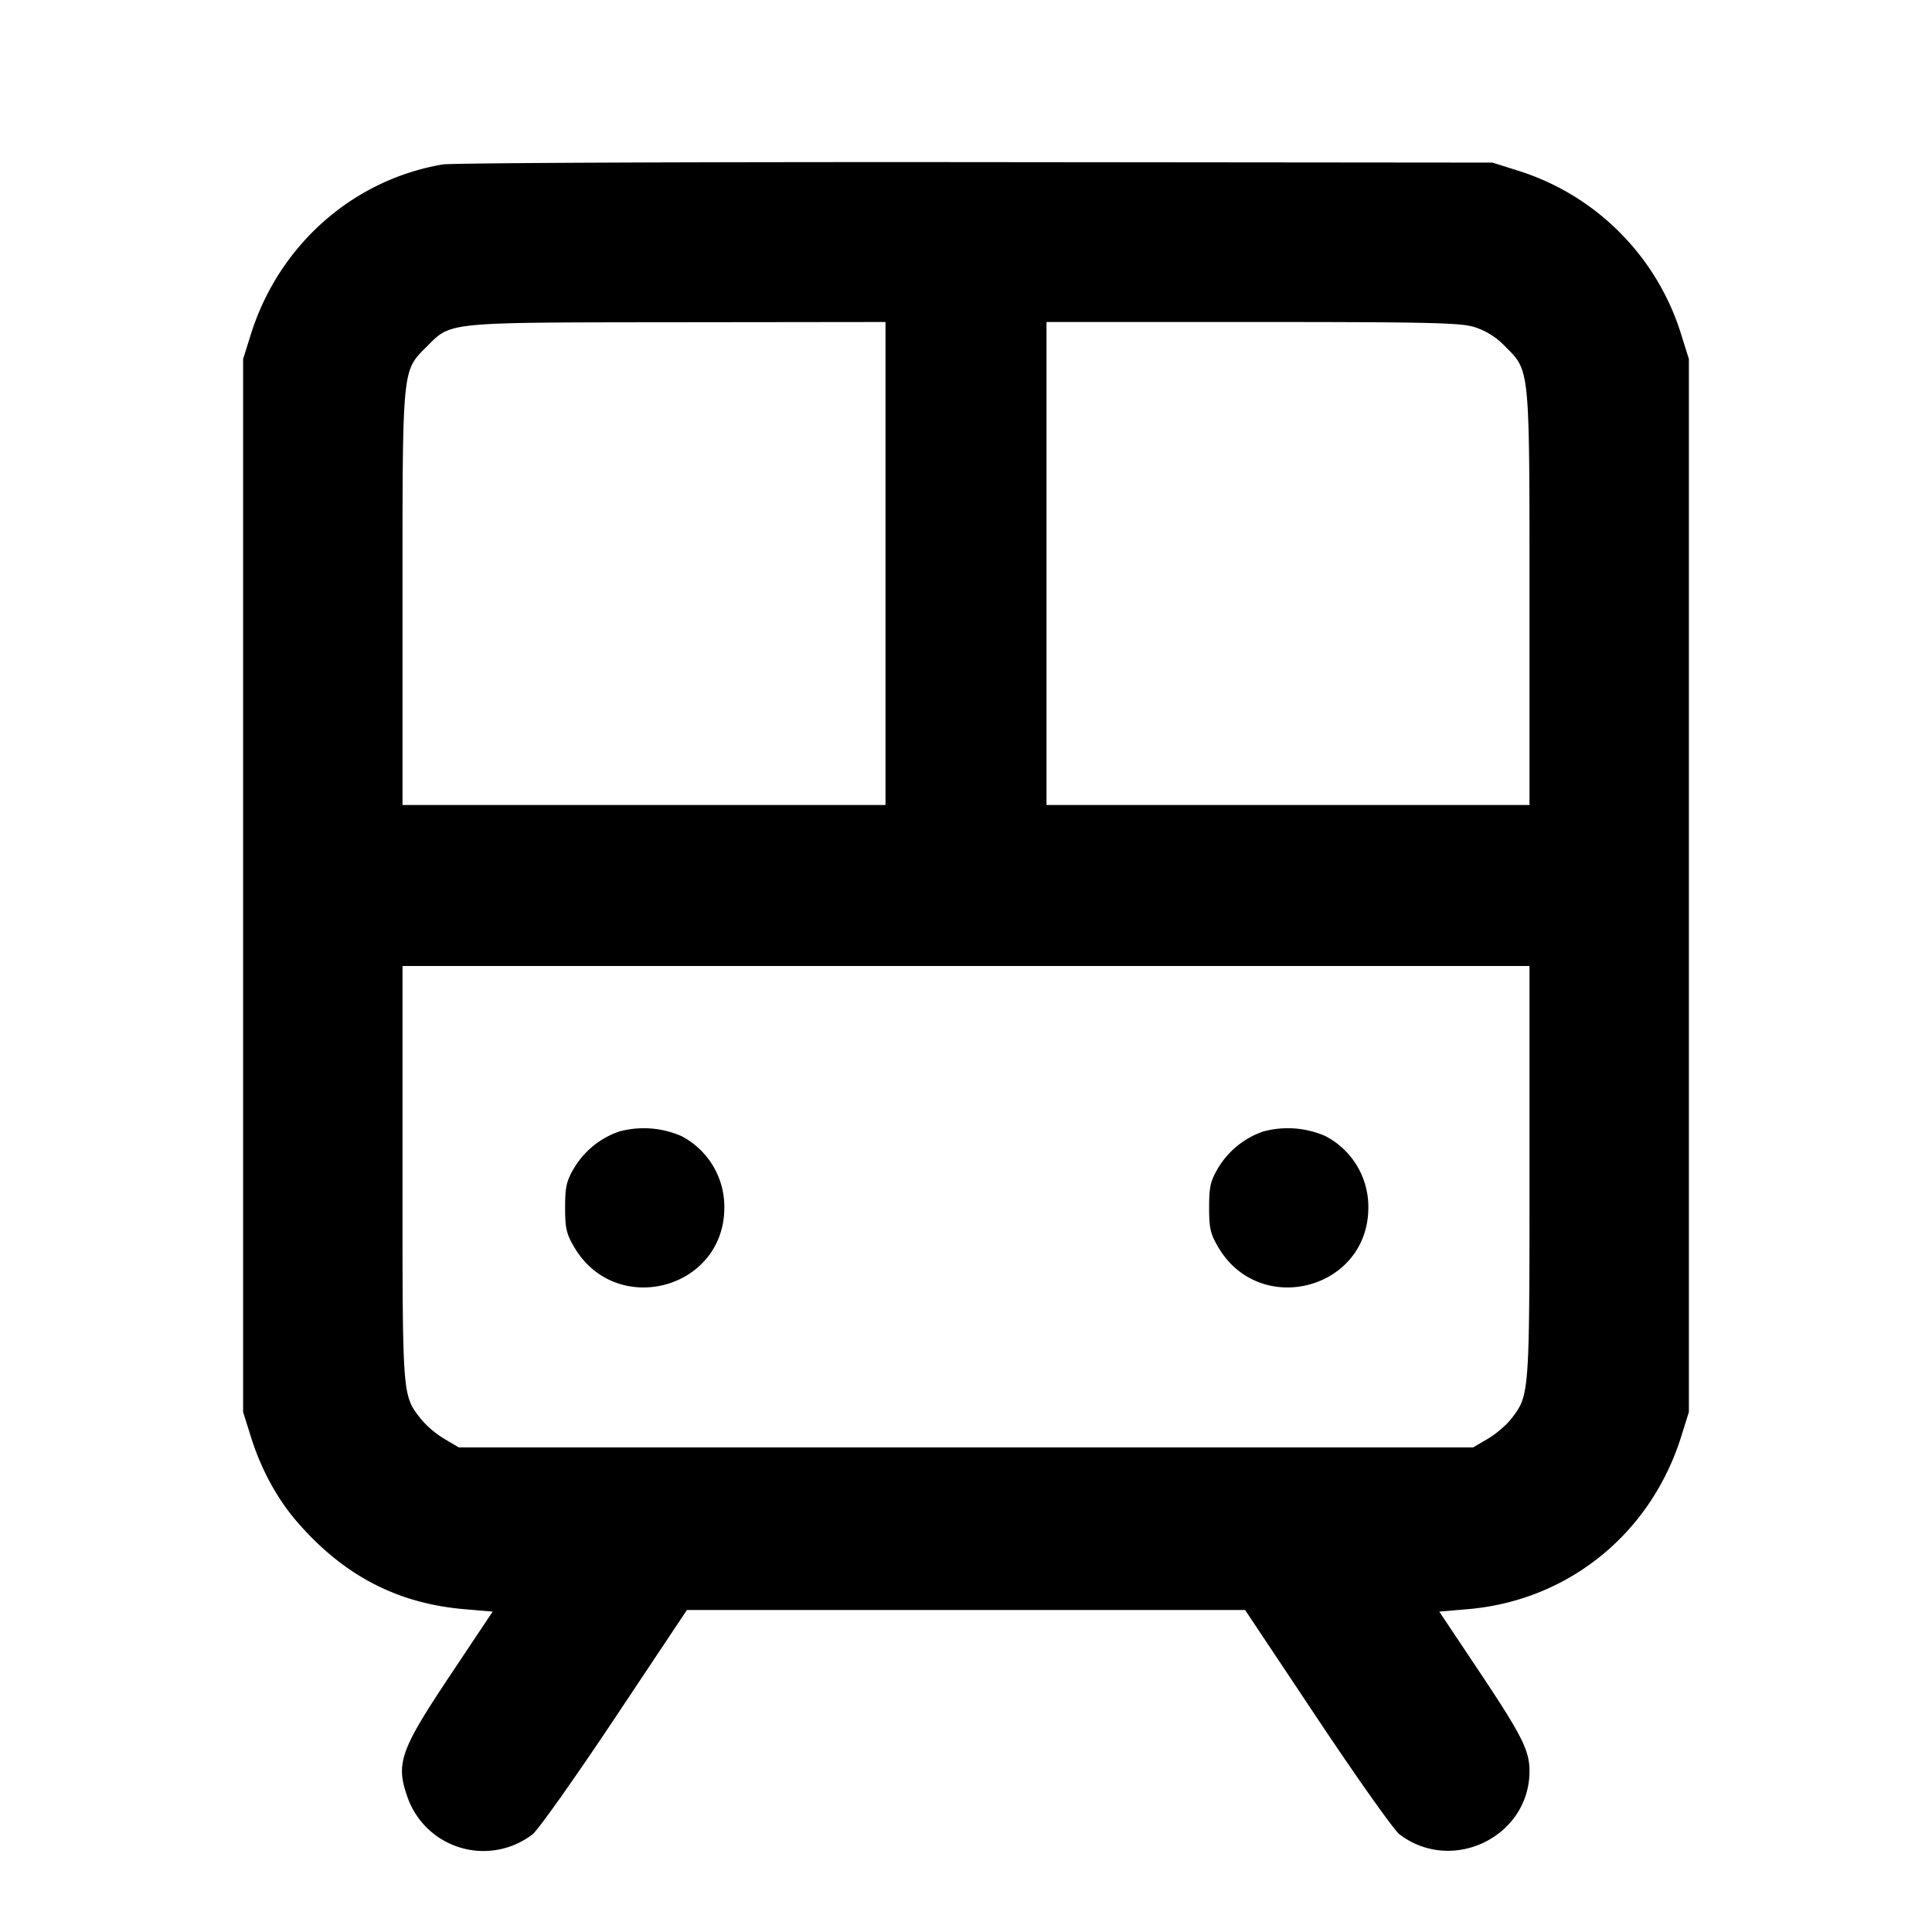 <svg xmlns="http://www.w3.org/2000/svg" width="24" height="24" fill="none" stroke="currentColor" stroke-linecap="round" stroke-linejoin="round" stroke-width="2"><path fill="#000" fill-rule="evenodd" stroke="none" d="M5.499 2.043c-1.119.19-2.038 1.005-2.385 2.117l-.094.3v13.08l.094.3c.124.4.323.769.565 1.051.577.674 1.251 1.028 2.091 1.099l.35.03-.52.78c-.629.941-.686 1.105-.539 1.522a1 1 0 0 0 1.555.464c.068-.052.527-.7 1.02-1.44L8.533 20h6.934l.897 1.346c.493.74.952 1.388 1.02 1.44.655.499 1.616.031 1.616-.786 0-.255-.096-.444-.617-1.225l-.504-.755.351-.03c1.249-.105 2.278-.937 2.656-2.15l.094-.3V4.46l-.094-.3a3.09 3.09 0 0 0-2.025-2.039l-.321-.101-6.42-.006c-3.531-.003-6.511.01-6.621.029M11 7v3H5V7.447c0-2.909-.007-2.833.304-3.144.305-.306.216-.297 3.126-.3L11 4zm7.31-2.939a.9.9 0 0 1 .387.242c.31.311.303.235.303 3.144V10h-6V4h2.553c2.169 0 2.583.009 2.757.061M19 14.554c0 2.771 0 2.774-.221 3.064-.061.08-.194.195-.295.254l-.184.108H5.7l-.184-.108a1.2 1.2 0 0 1-.291-.249c-.229-.3-.225-.25-.225-3.048V12h14zm-11.305-.499a1.05 1.05 0 0 0-.567.461c-.091.156-.108.23-.108.484 0 .257.016.327.113.492.518.882 1.865.526 1.865-.492a.99.99 0 0 0-.535-.888 1.17 1.17 0 0 0-.768-.057m8 0a1.05 1.05 0 0 0-.567.461c-.091.156-.108.23-.108.484 0 .257.016.327.113.492.518.882 1.865.526 1.865-.492a.99.99 0 0 0-.535-.888 1.17 1.17 0 0 0-.768-.057"/></svg>